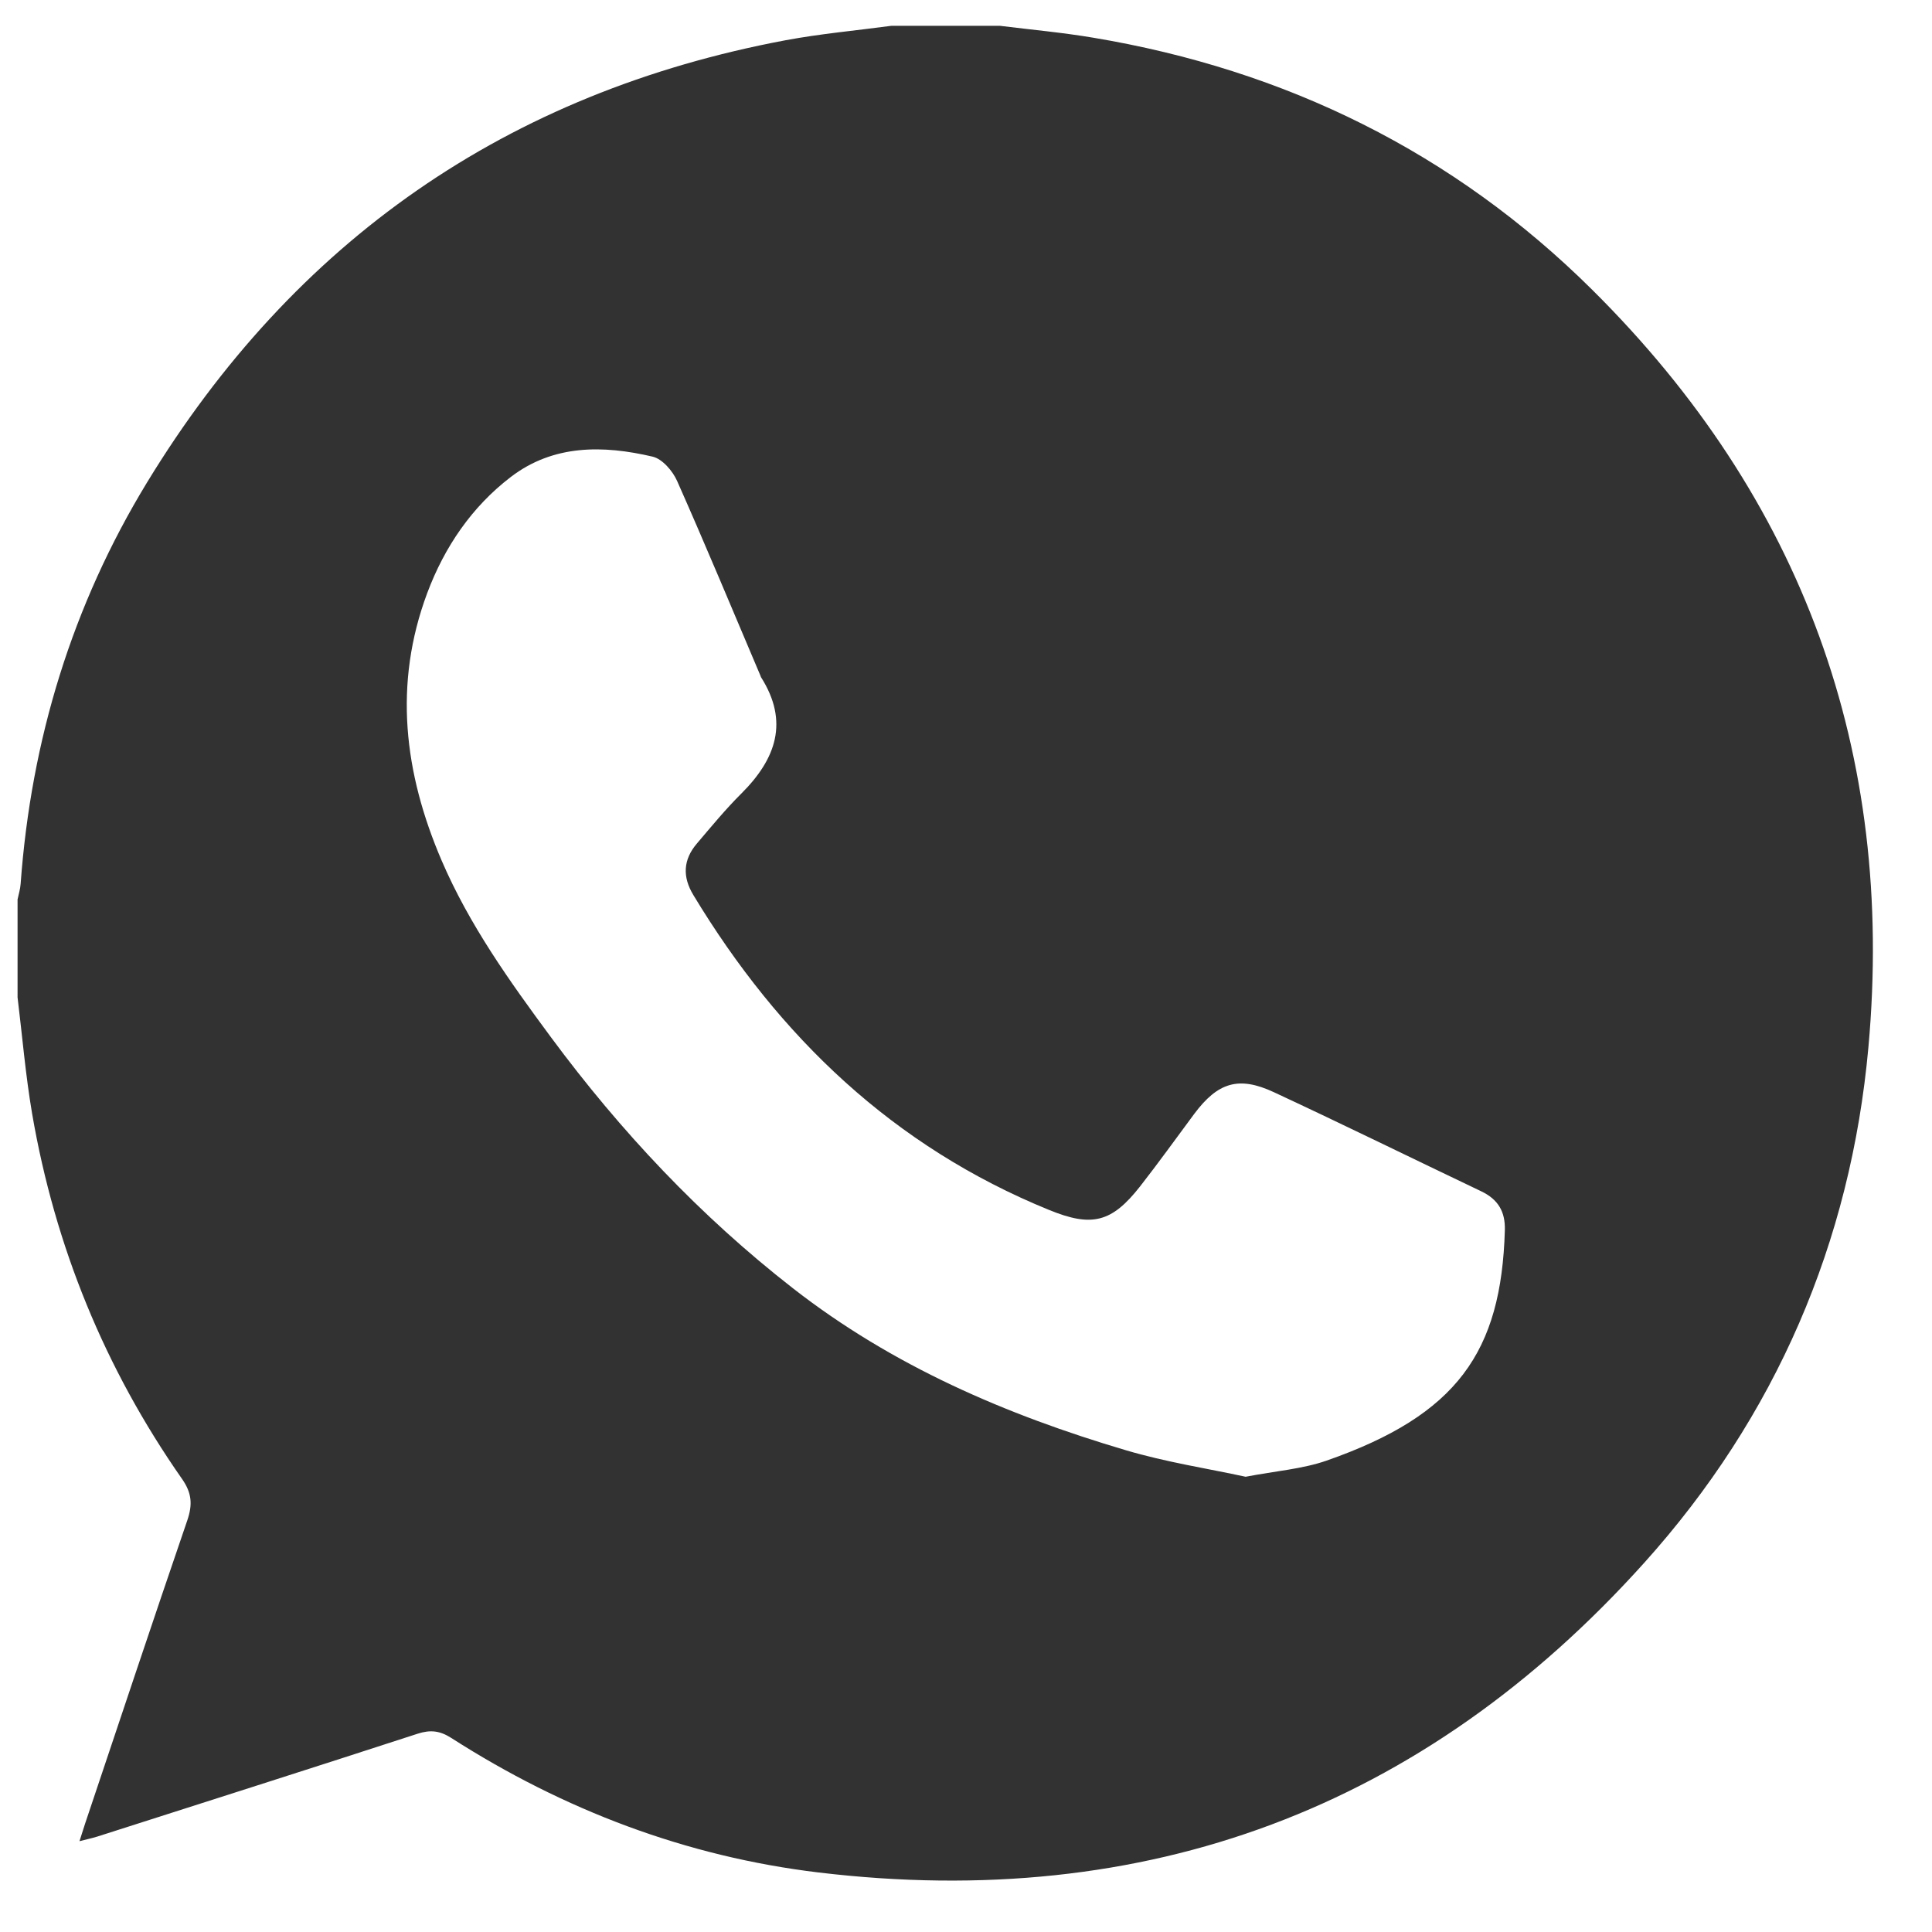 <svg viewBox="0 0 22 22" fill="none" xmlns="http://www.w3.org/2000/svg">
<path d="M0.2 11.357C0.2 10.985 0.2 10.614 0.2 10.242C0.212 10.183 0.231 10.124 0.235 10.064C0.354 8.426 0.822 6.892 1.676 5.491C3.352 2.742 5.775 1.053 8.947 0.458C9.344 0.384 9.748 0.348 10.149 0.294C10.562 0.294 10.974 0.294 11.387 0.294C11.741 0.338 12.096 0.37 12.447 0.429C14.639 0.795 16.553 1.734 18.131 3.3C20.526 5.676 21.58 8.569 21.276 11.924C21.075 14.15 20.219 16.133 18.722 17.797C16.207 20.594 13.057 21.77 9.32 21.322C7.812 21.141 6.418 20.61 5.138 19.79C5.01 19.708 4.901 19.695 4.756 19.742C3.542 20.137 2.325 20.524 1.109 20.913C1.048 20.932 0.985 20.945 0.905 20.966C0.932 20.882 0.95 20.824 0.969 20.766C1.356 19.614 1.739 18.461 2.133 17.312C2.194 17.133 2.185 17.001 2.073 16.841C1.194 15.584 0.626 14.194 0.366 12.683C0.291 12.244 0.254 11.799 0.2 11.357ZM14.184 16.816C14.529 16.75 14.83 16.728 15.104 16.633C16.593 16.113 17.096 15.397 17.136 14.008C17.142 13.796 17.058 13.657 16.868 13.566C16.081 13.191 15.299 12.806 14.508 12.438C14.104 12.249 13.867 12.326 13.599 12.684C13.394 12.96 13.194 13.239 12.982 13.51C12.659 13.922 12.432 13.977 11.944 13.777C10.176 13.056 8.872 11.809 7.896 10.193C7.769 9.984 7.779 9.789 7.936 9.605C8.101 9.411 8.263 9.214 8.443 9.035C8.836 8.643 8.988 8.218 8.665 7.71C8.662 7.704 8.661 7.697 8.658 7.691C8.344 6.952 8.036 6.21 7.71 5.476C7.66 5.363 7.542 5.226 7.432 5.2C6.869 5.068 6.302 5.06 5.817 5.431C5.373 5.771 5.062 6.227 4.865 6.753C4.478 7.79 4.601 8.801 5.029 9.799C5.344 10.532 5.803 11.174 6.273 11.81C7.066 12.882 7.972 13.846 9.027 14.668C10.161 15.553 11.455 16.11 12.82 16.514C13.278 16.65 13.755 16.723 14.184 16.816Z" fill="#323232"/>
</svg>